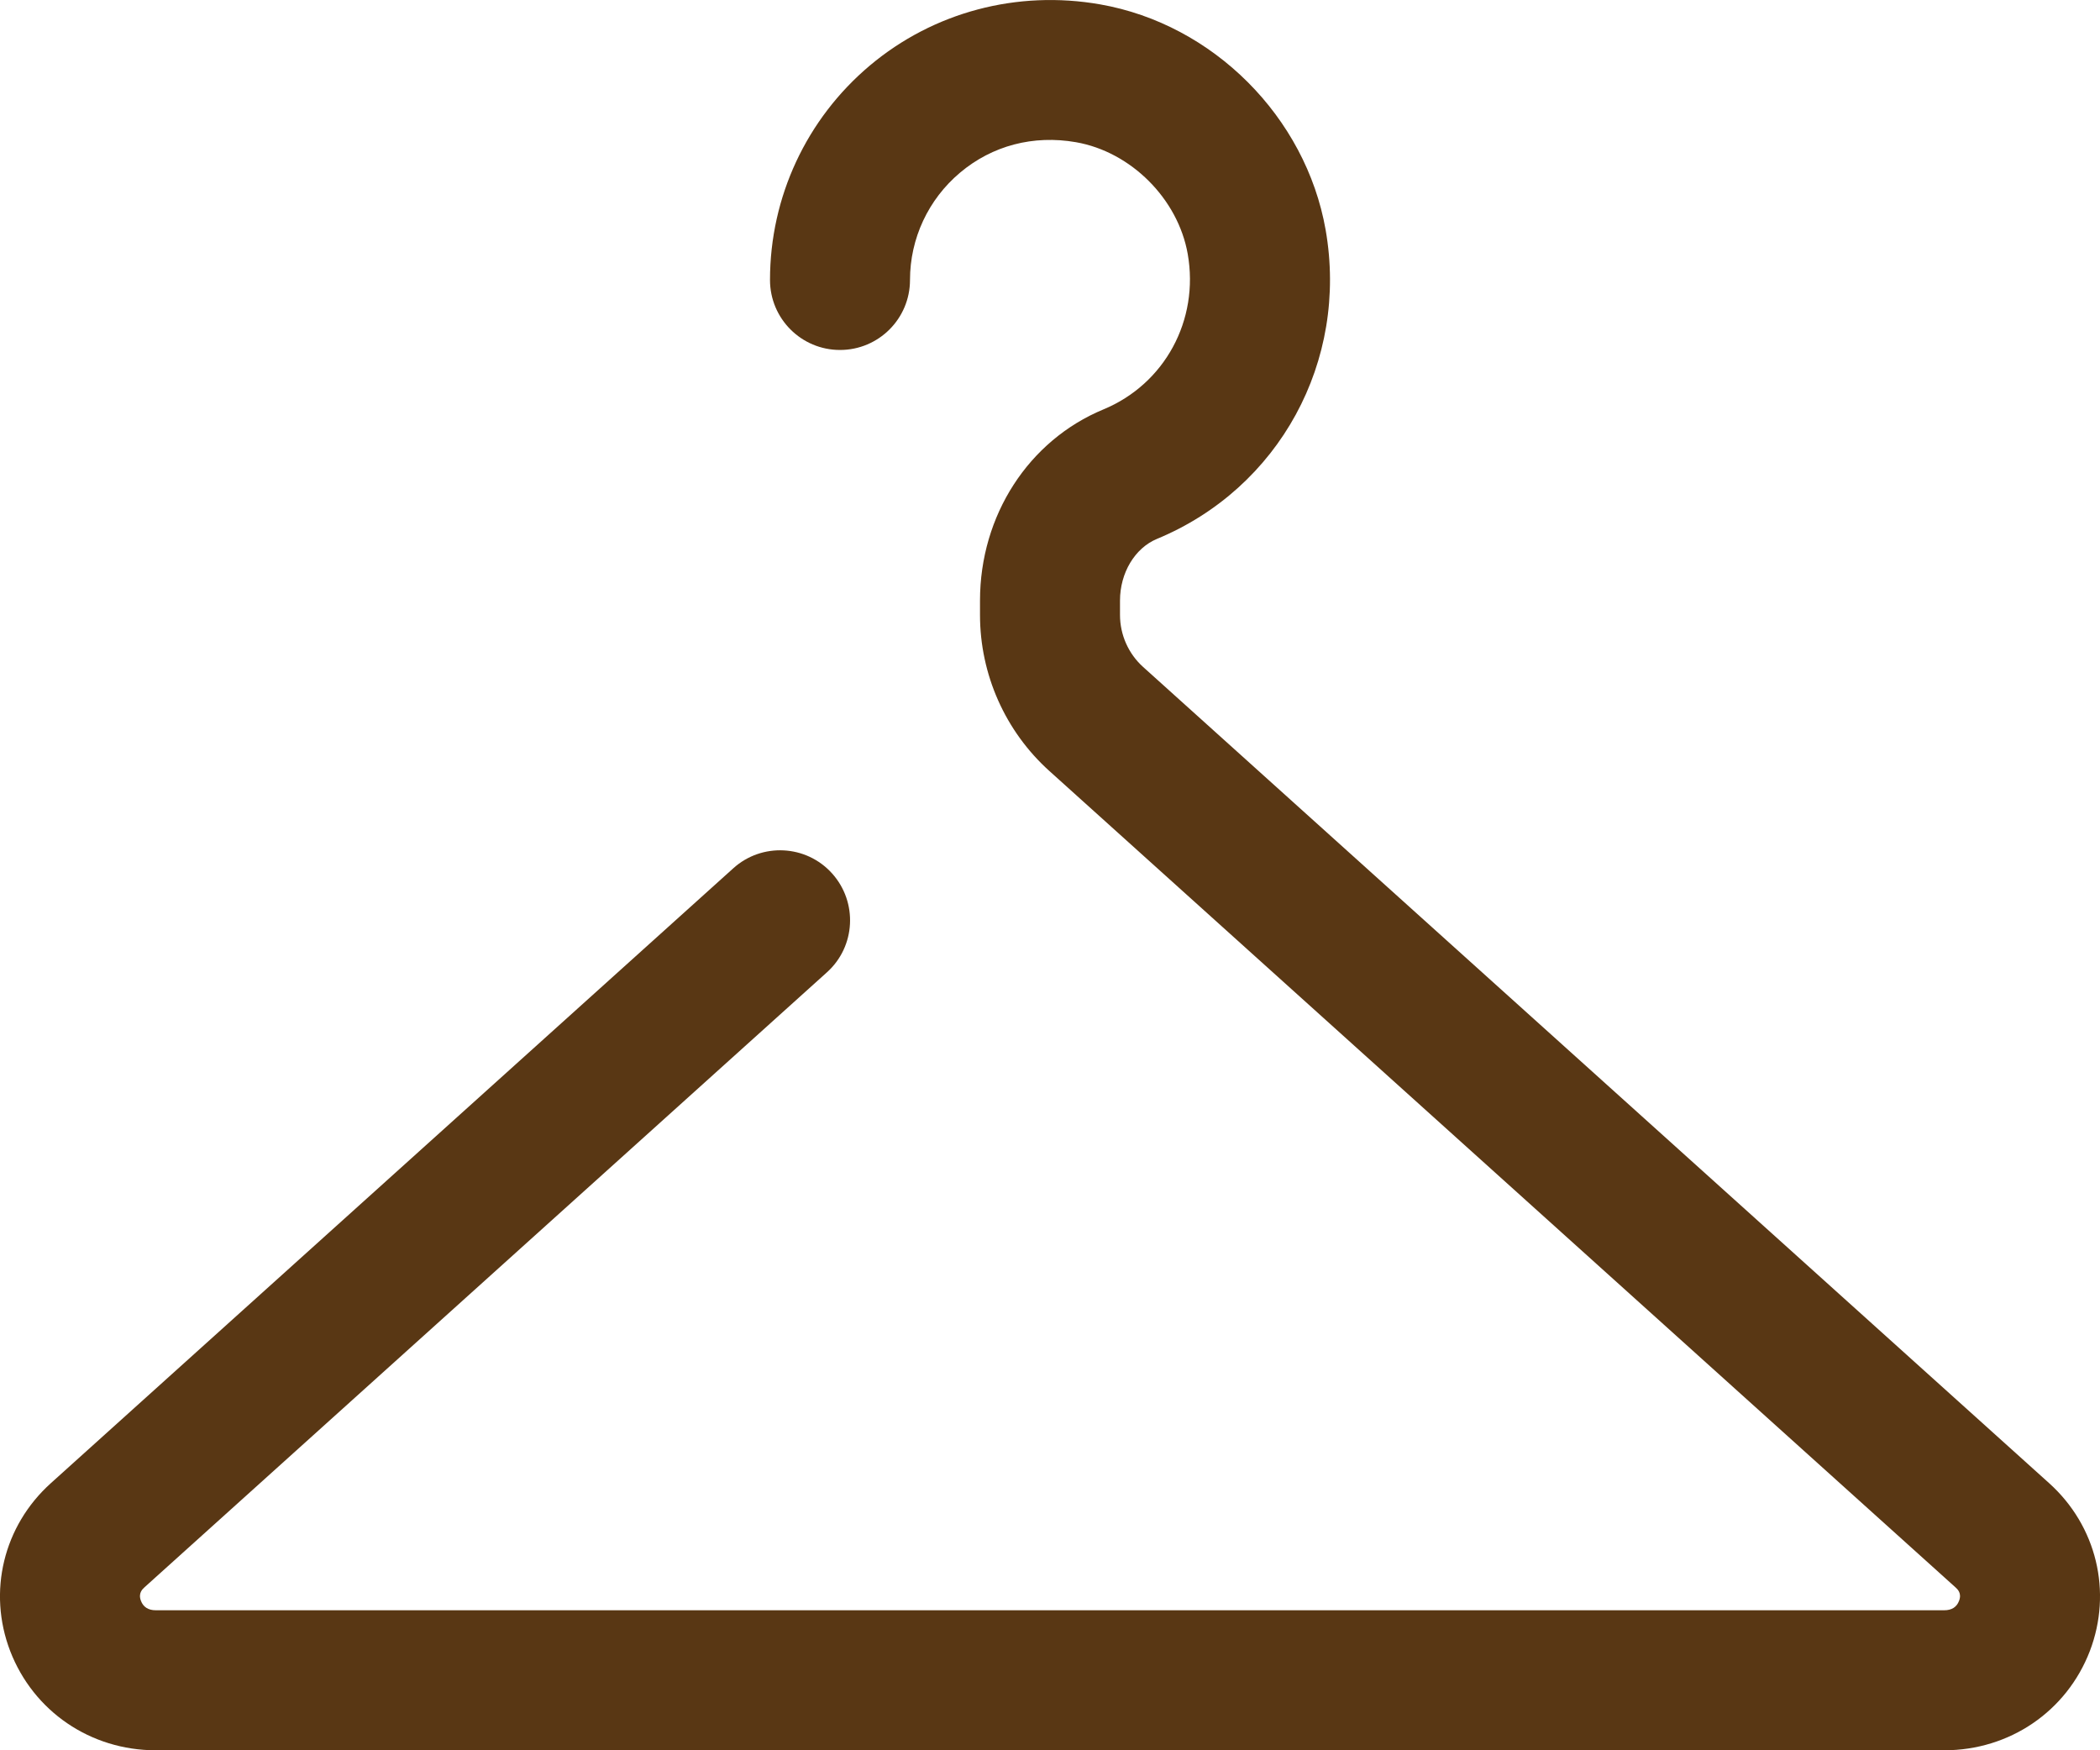 <svg width="24" height="20" viewBox="0 0 24 20" fill="#593714" xmlns="http://www.w3.org/2000/svg">
<path d="M23.419 16.948L13.064 7.621C12.896 7.47 12.8 7.253 12.8 7.027V6.863C12.8 6.546 12.97 6.263 13.222 6.158C14.621 5.579 15.413 4.126 15.15 2.626C14.923 1.336 13.864 0.276 12.573 0.05C11.625 -0.116 10.668 0.138 9.942 0.748C9.217 1.358 8.8 2.251 8.8 3.199C8.8 3.641 9.158 3.999 9.6 3.999C10.042 3.999 10.4 3.641 10.4 3.199C10.4 2.726 10.609 2.278 10.972 1.973C11.34 1.663 11.81 1.54 12.297 1.625C12.926 1.735 13.463 2.273 13.574 2.902C13.707 3.658 13.311 4.388 12.611 4.678C11.754 5.033 11.2 5.891 11.2 6.863V7.027C11.2 7.707 11.489 8.357 11.994 8.811L22.348 18.138C22.372 18.16 22.423 18.205 22.389 18.293C22.362 18.364 22.305 18.4 22.22 18.4H1.78C1.696 18.4 1.638 18.364 1.611 18.293C1.577 18.205 1.628 18.159 1.652 18.137L9.45 11.111C9.779 10.816 9.805 10.31 9.51 9.981C9.214 9.651 8.706 9.627 8.38 9.922L0.581 16.948C0.039 17.436 -0.143 18.189 0.116 18.865C0.382 19.555 1.034 20 1.78 20H22.22C22.967 20 23.619 19.555 23.884 18.866C24.143 18.189 23.961 17.436 23.419 16.948Z" fill="#593714"/>
</svg>
